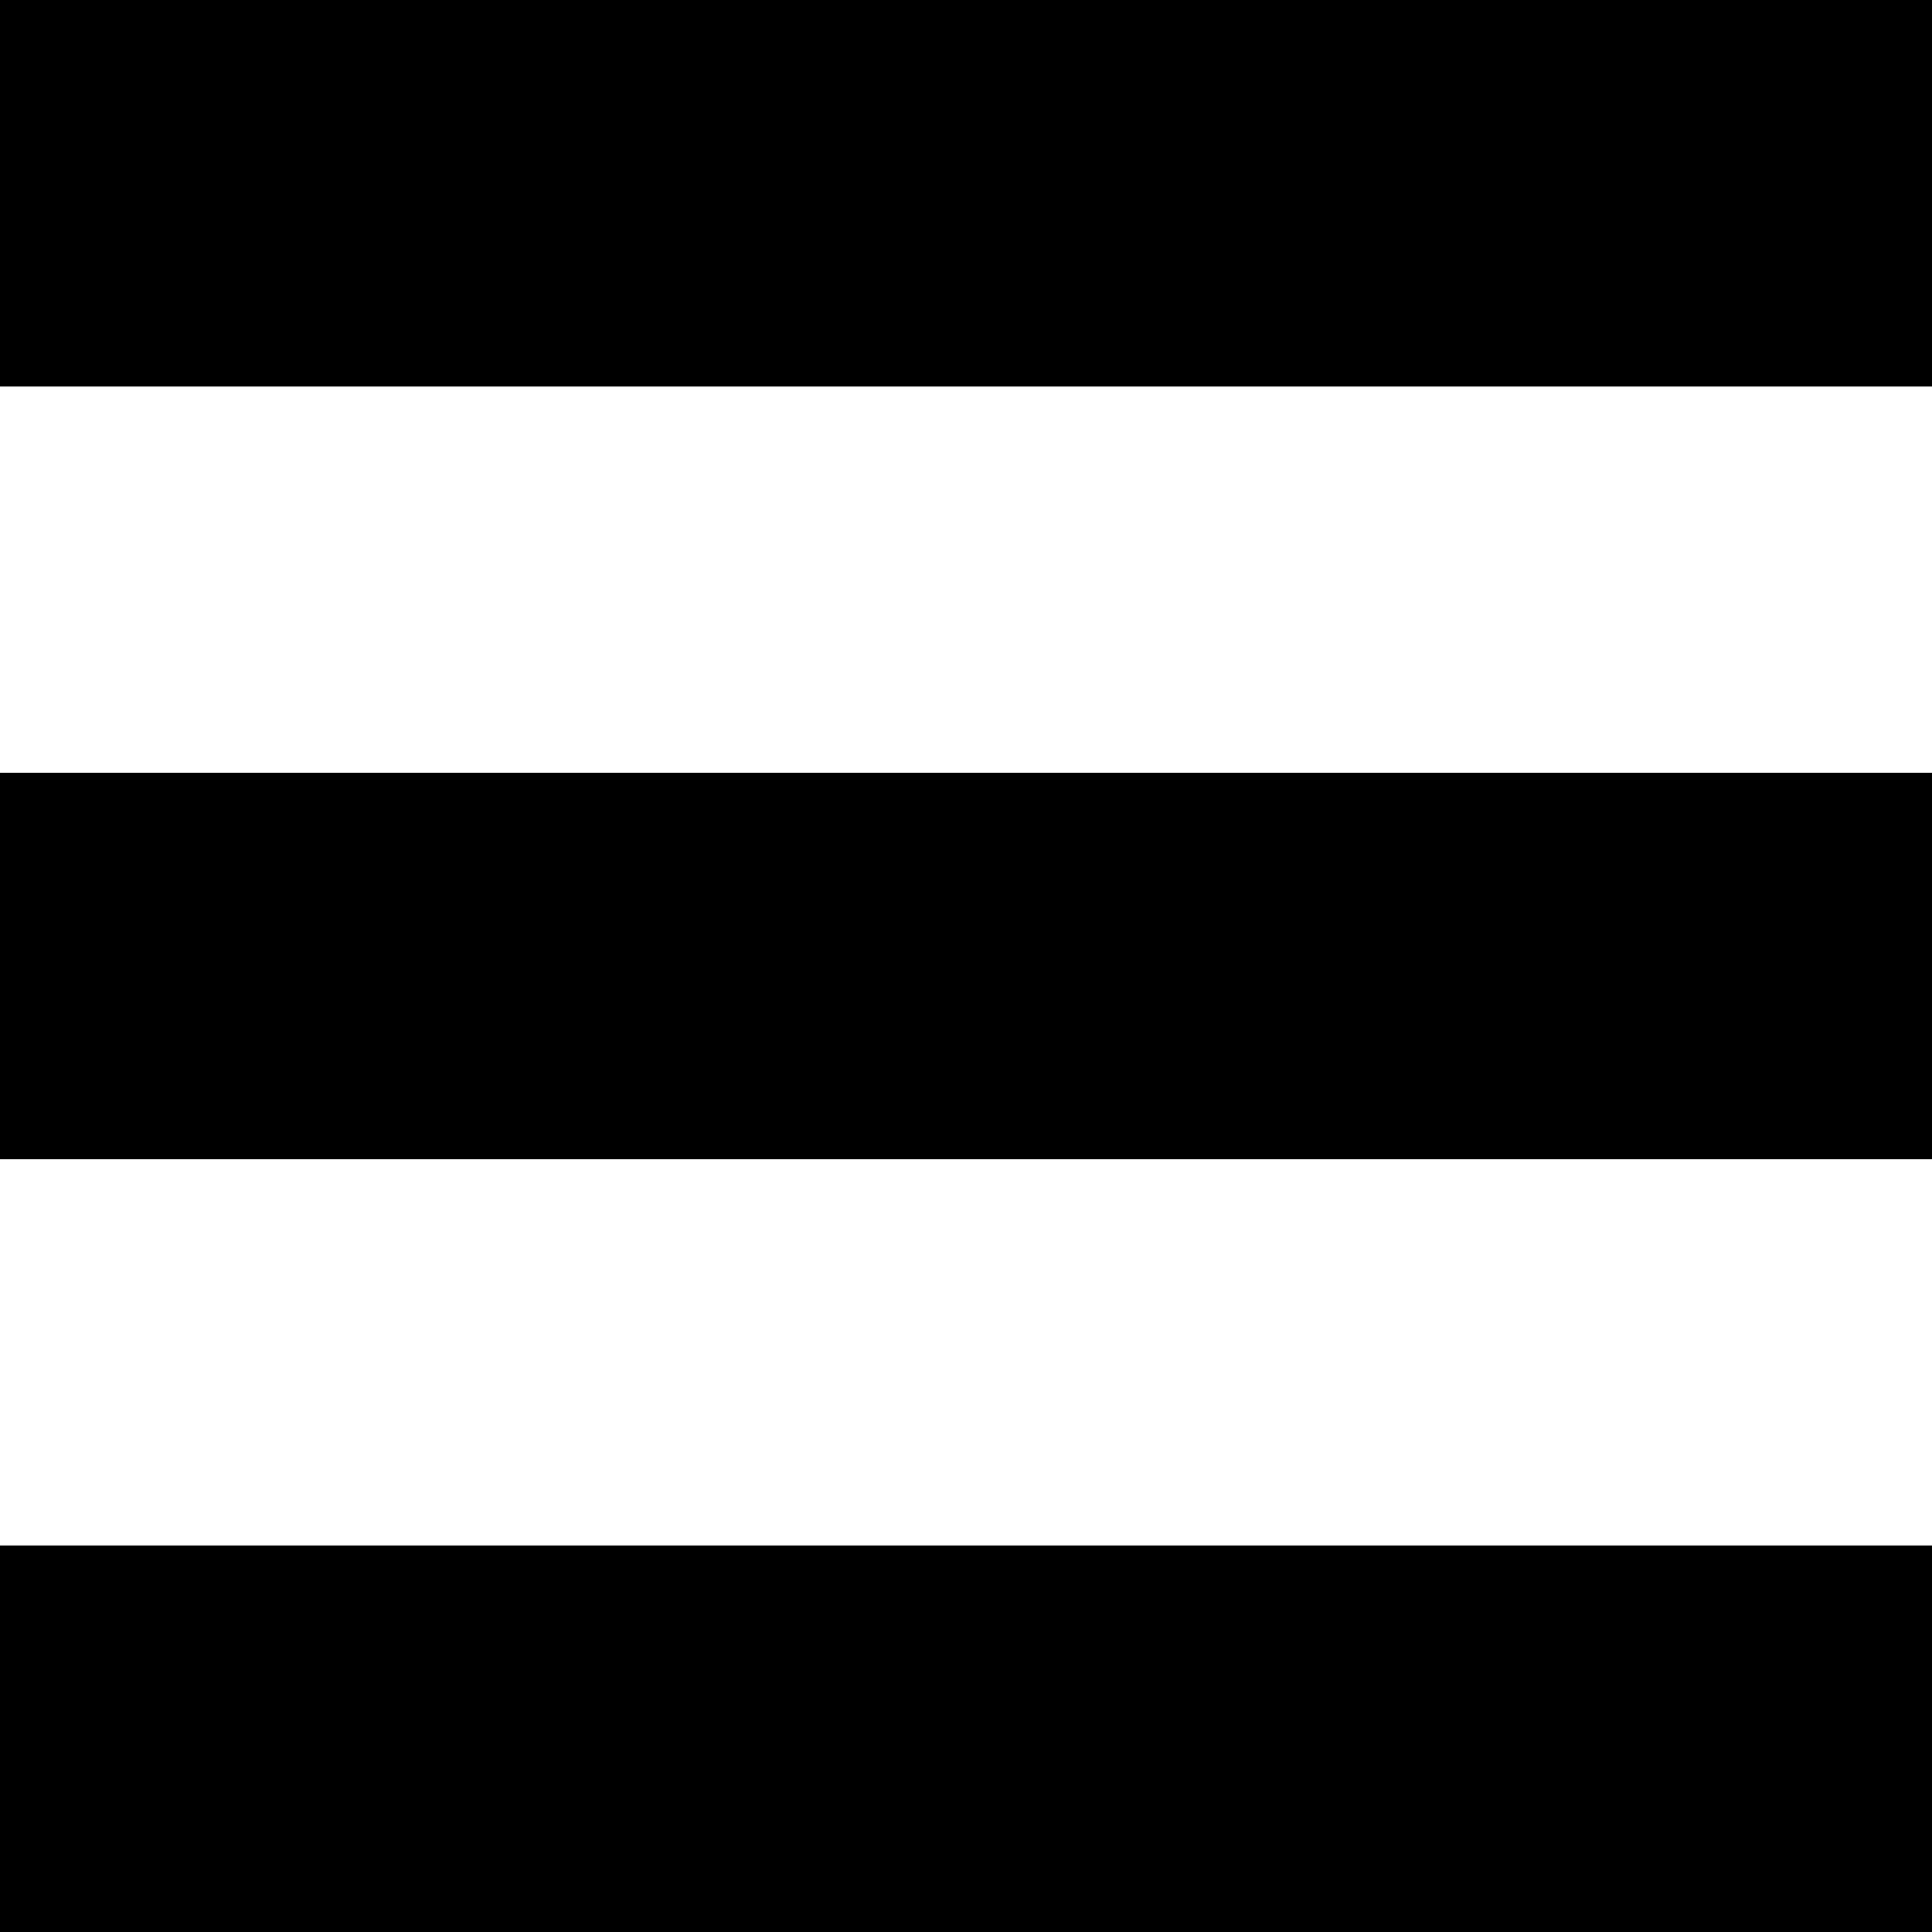 <svg id="Layer_1_copy" data-name="Layer 1 copy" xmlns="http://www.w3.org/2000/svg" viewBox="0 0 63.28 63.28"><title>HamMenu</title><rect width="63.28" height="12.66"/><rect y="25.31" width="63.28" height="12.66"/><rect y="50.62" width="63.28" height="12.66"/></svg>